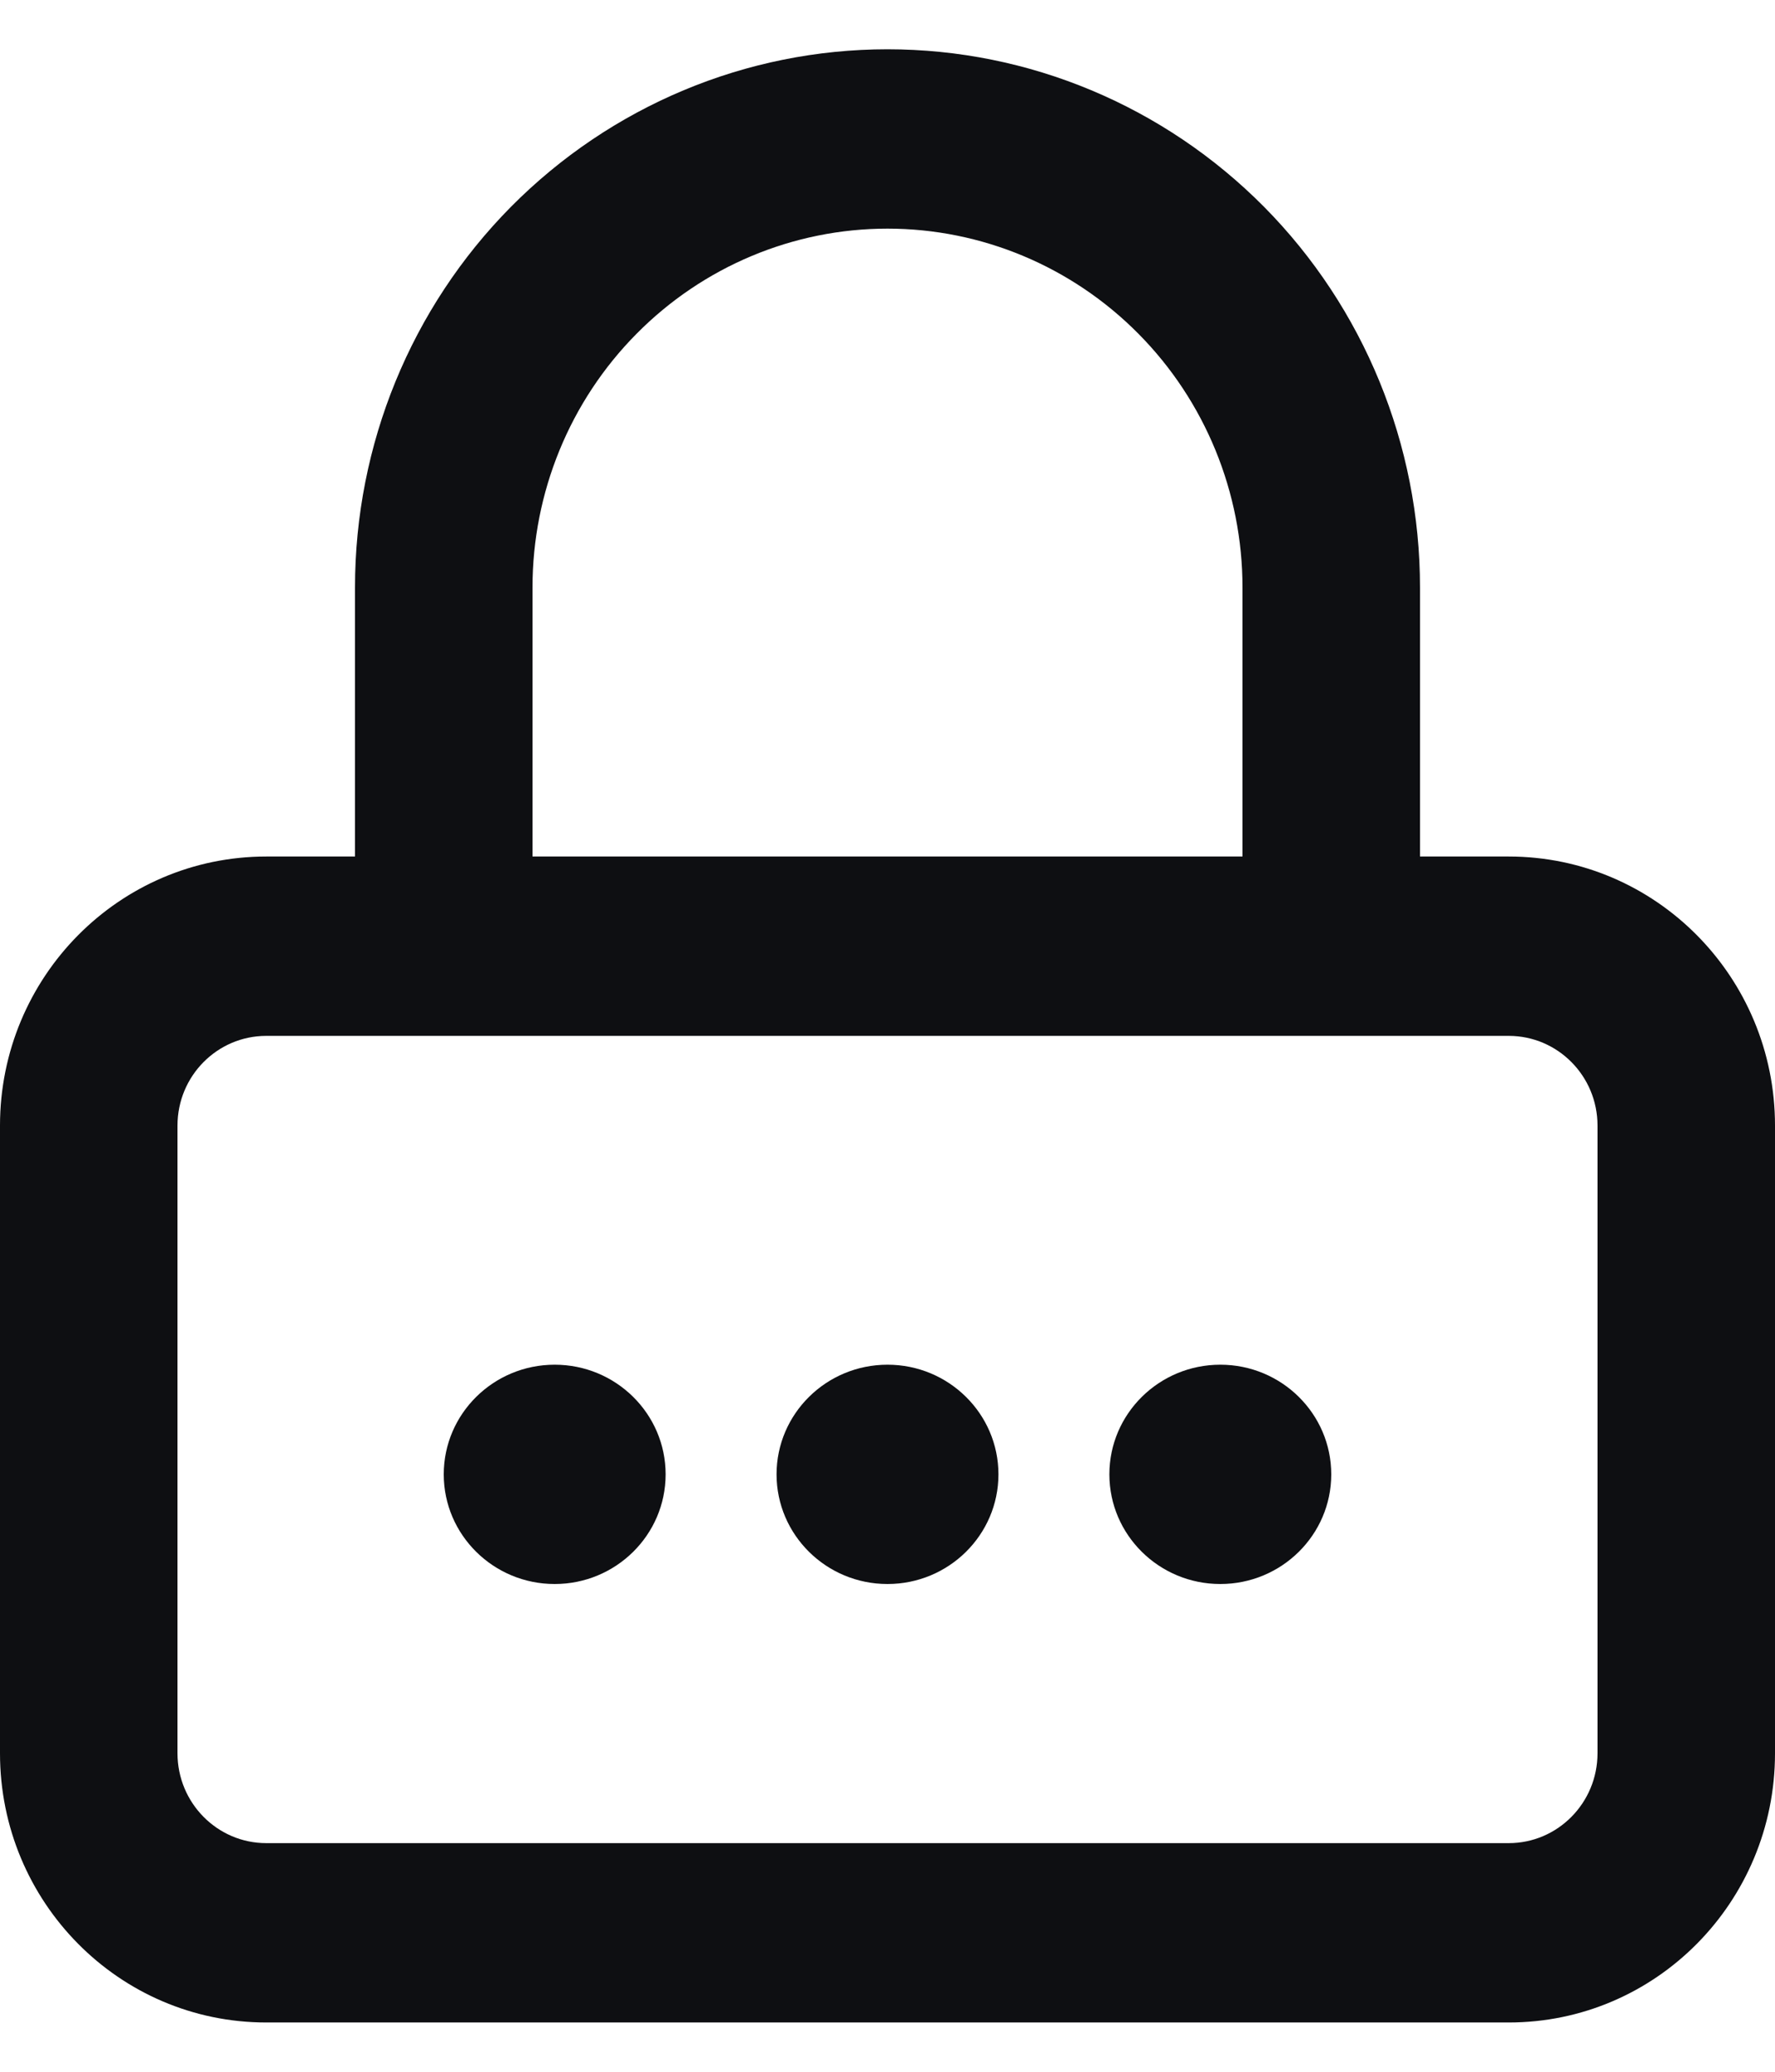 <svg width="12" height="14" viewBox="0 0 12 14" fill="none" xmlns="http://www.w3.org/2000/svg">
    <path d="M4.5 9.963C4.5 10.372 4.164 10.704 3.75 10.704C3.336 10.704 3 10.372 3 9.963C3 9.554 3.336 9.222 3.75 9.222C4.164 9.222 4.5 9.554 4.5 9.963Z" fill="#0E0F12"/>
    <path d="M6 10.704C6.414 10.704 6.75 10.372 6.75 9.963C6.75 9.554 6.414 9.222 6 9.222C5.586 9.222 5.25 9.554 5.25 9.963C5.25 10.372 5.586 10.704 6 10.704Z" fill="#0E0F12"/>
    <path d="M8.25 10.704C8.664 10.704 9 10.372 9 9.963C9 9.554 8.664 9.222 8.25 9.222C7.836 9.222 7.5 9.554 7.5 9.963C7.5 10.372 7.836 10.704 8.25 10.704Z" fill="#0E0F12"/>
    <path fill-rule="evenodd" clip-rule="evenodd" d="M9.6 3.97V5.788H10.2C11.194 5.788 12 6.602 12 7.606V11.848C12 12.853 11.194 13.667 10.2 13.667H1.8C0.806 13.667 0 12.853 0 11.848V7.606C0 6.602 0.806 5.788 1.8 5.788H2.4V3.97C2.4 3.005 2.779 2.08 3.454 1.398C4.13 0.716 5.045 0.333 6 0.333C6.955 0.333 7.87 0.716 8.546 1.398C9.221 2.08 9.6 3.005 9.6 3.97ZM1.2 7.606C1.2 7.271 1.469 7 1.8 7H10.2C10.531 7 10.8 7.271 10.8 7.606V11.848C10.8 12.183 10.531 12.455 10.2 12.455H1.8C1.469 12.455 1.2 12.183 1.2 11.848V7.606ZM4.303 2.256C4.753 1.801 5.363 1.545 6 1.545C6.636 1.545 7.247 1.801 7.697 2.256C8.147 2.71 8.4 3.327 8.4 3.97V5.788H3.6V3.97C3.6 3.327 3.853 2.71 4.303 2.256Z" fill="#0E0F12"/>
</svg>
